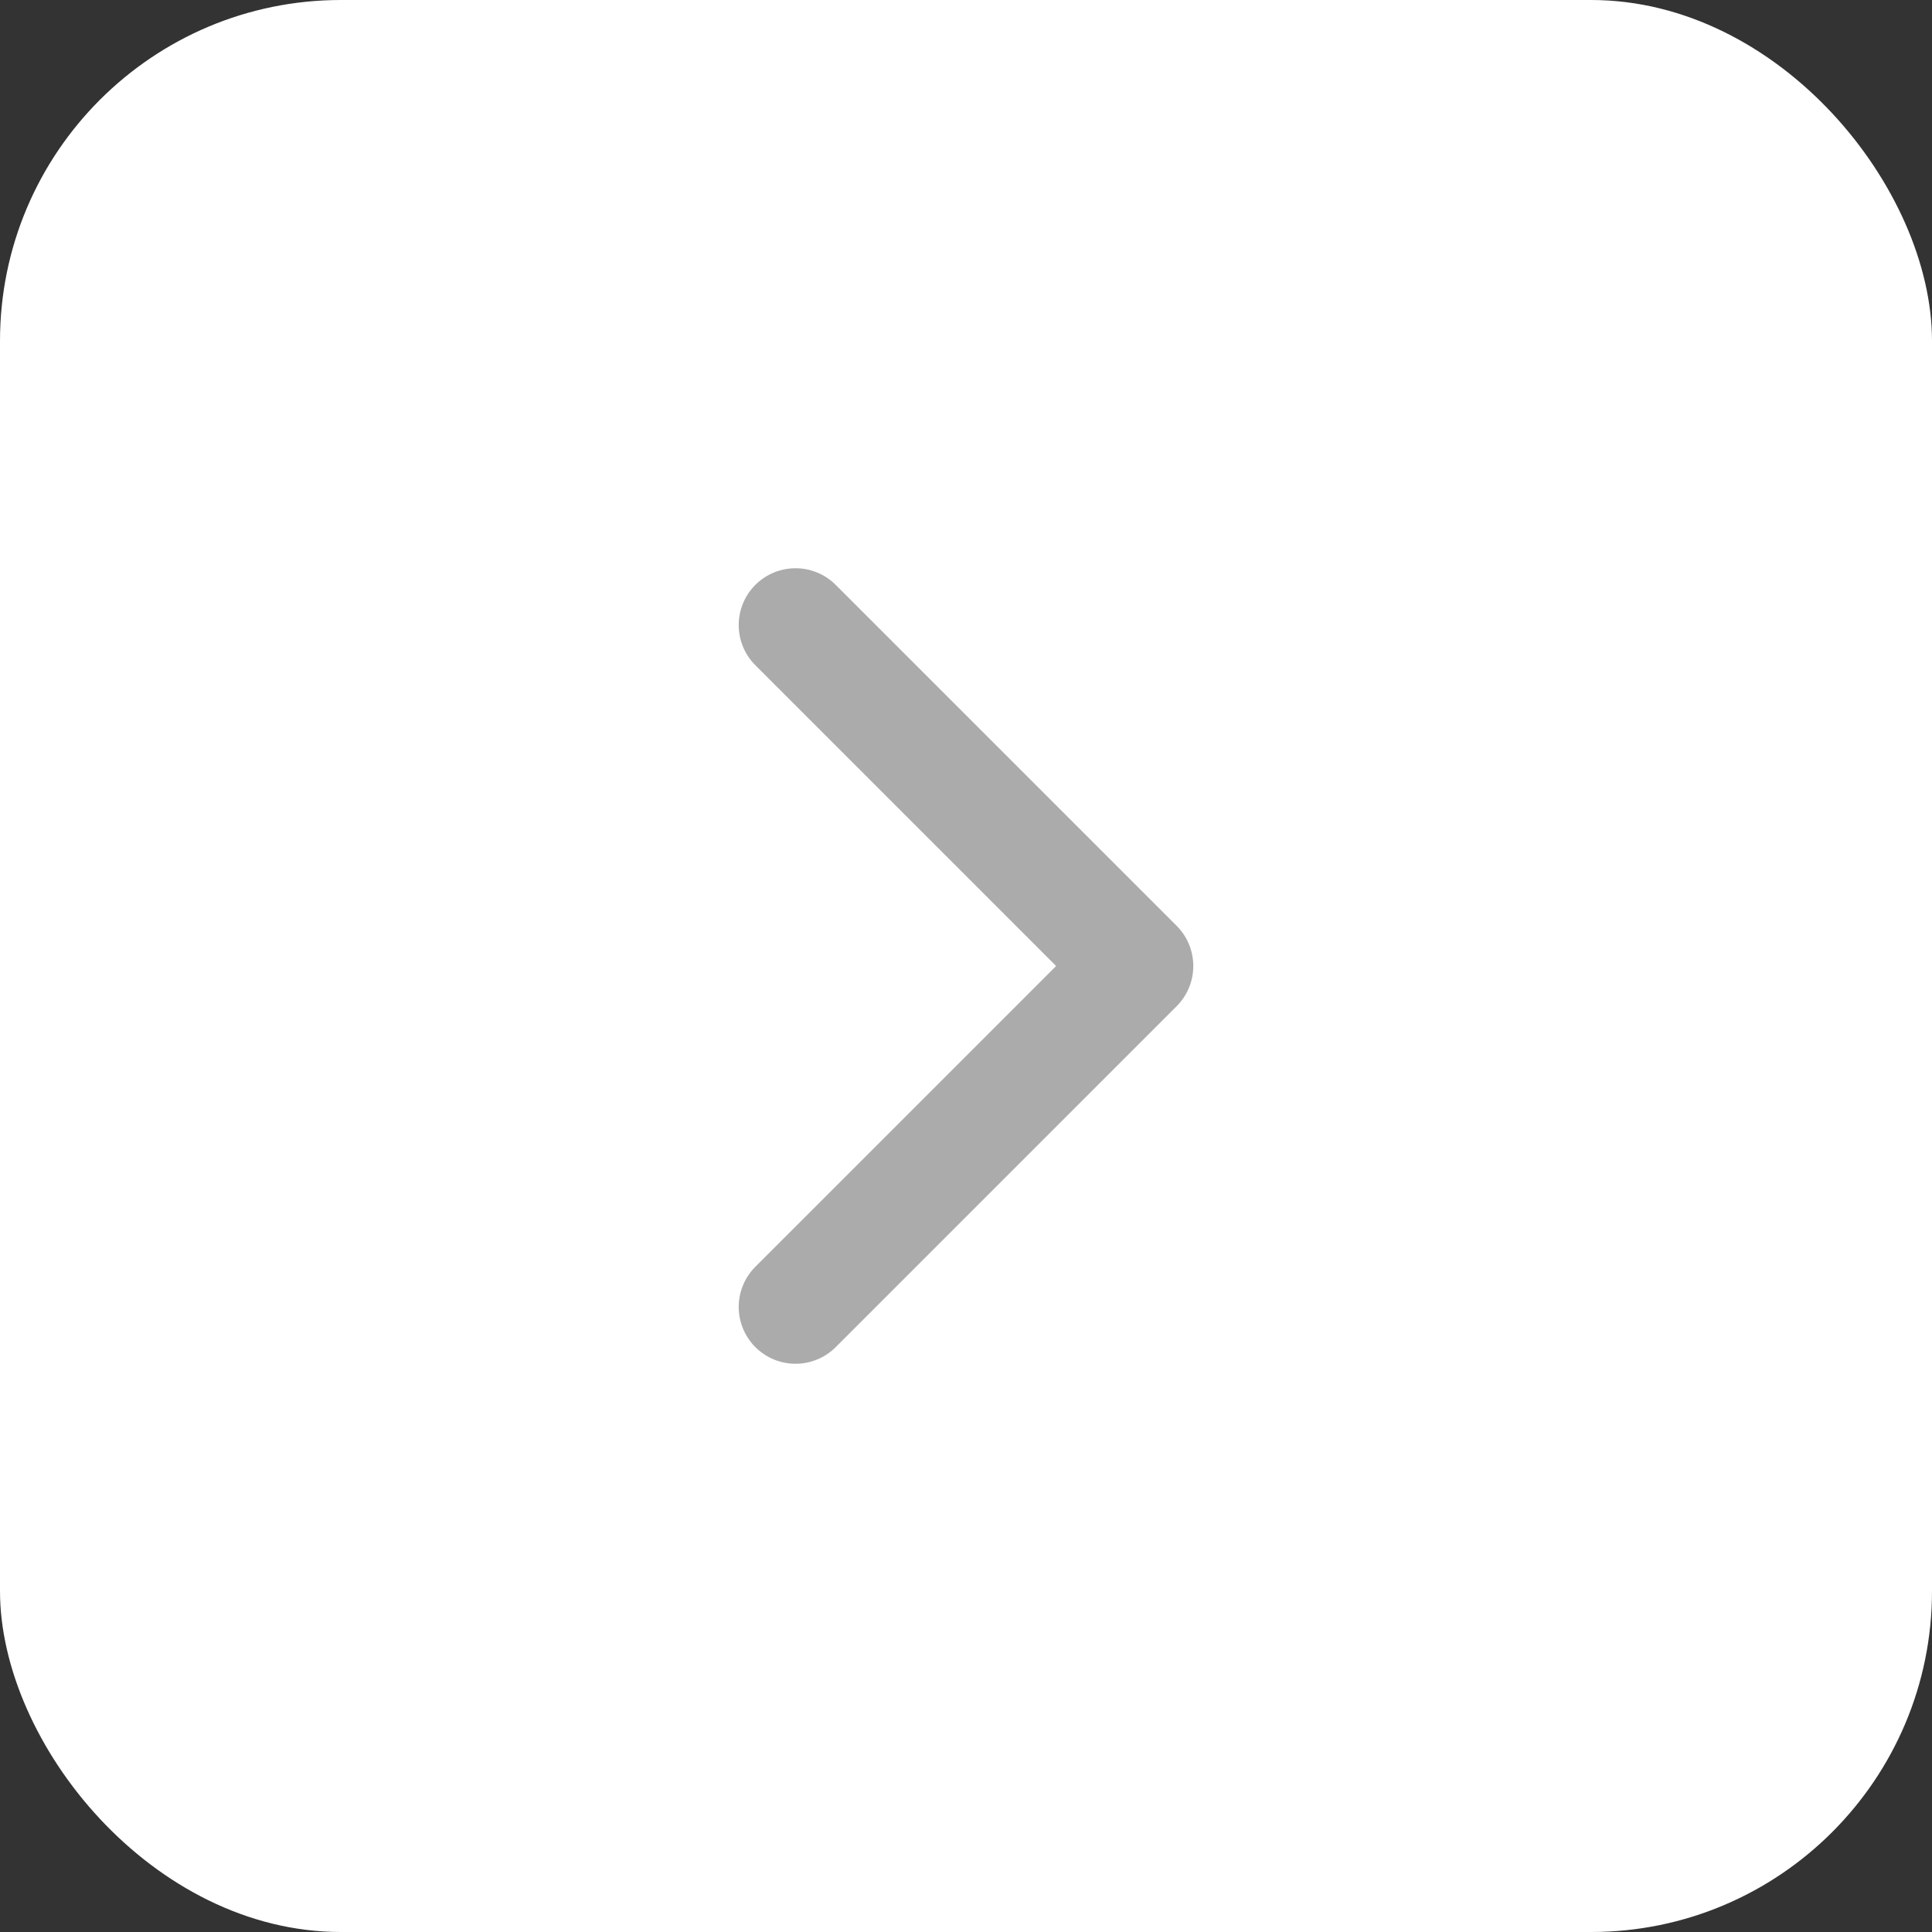 <svg width="34" height="34" viewBox="0 0 34 34" fill="none" xmlns="http://www.w3.org/2000/svg">
<rect x="0" y="0" width="34" height="34" fill="#333333" stroke="none"/>
<rect width="34" height="34" rx="6" fill="white"/>
<path d="M14 11L20 17L14 23" stroke="#ABABAB" stroke-width="2" stroke-linecap="round" stroke-linejoin="round"/>
</svg>
